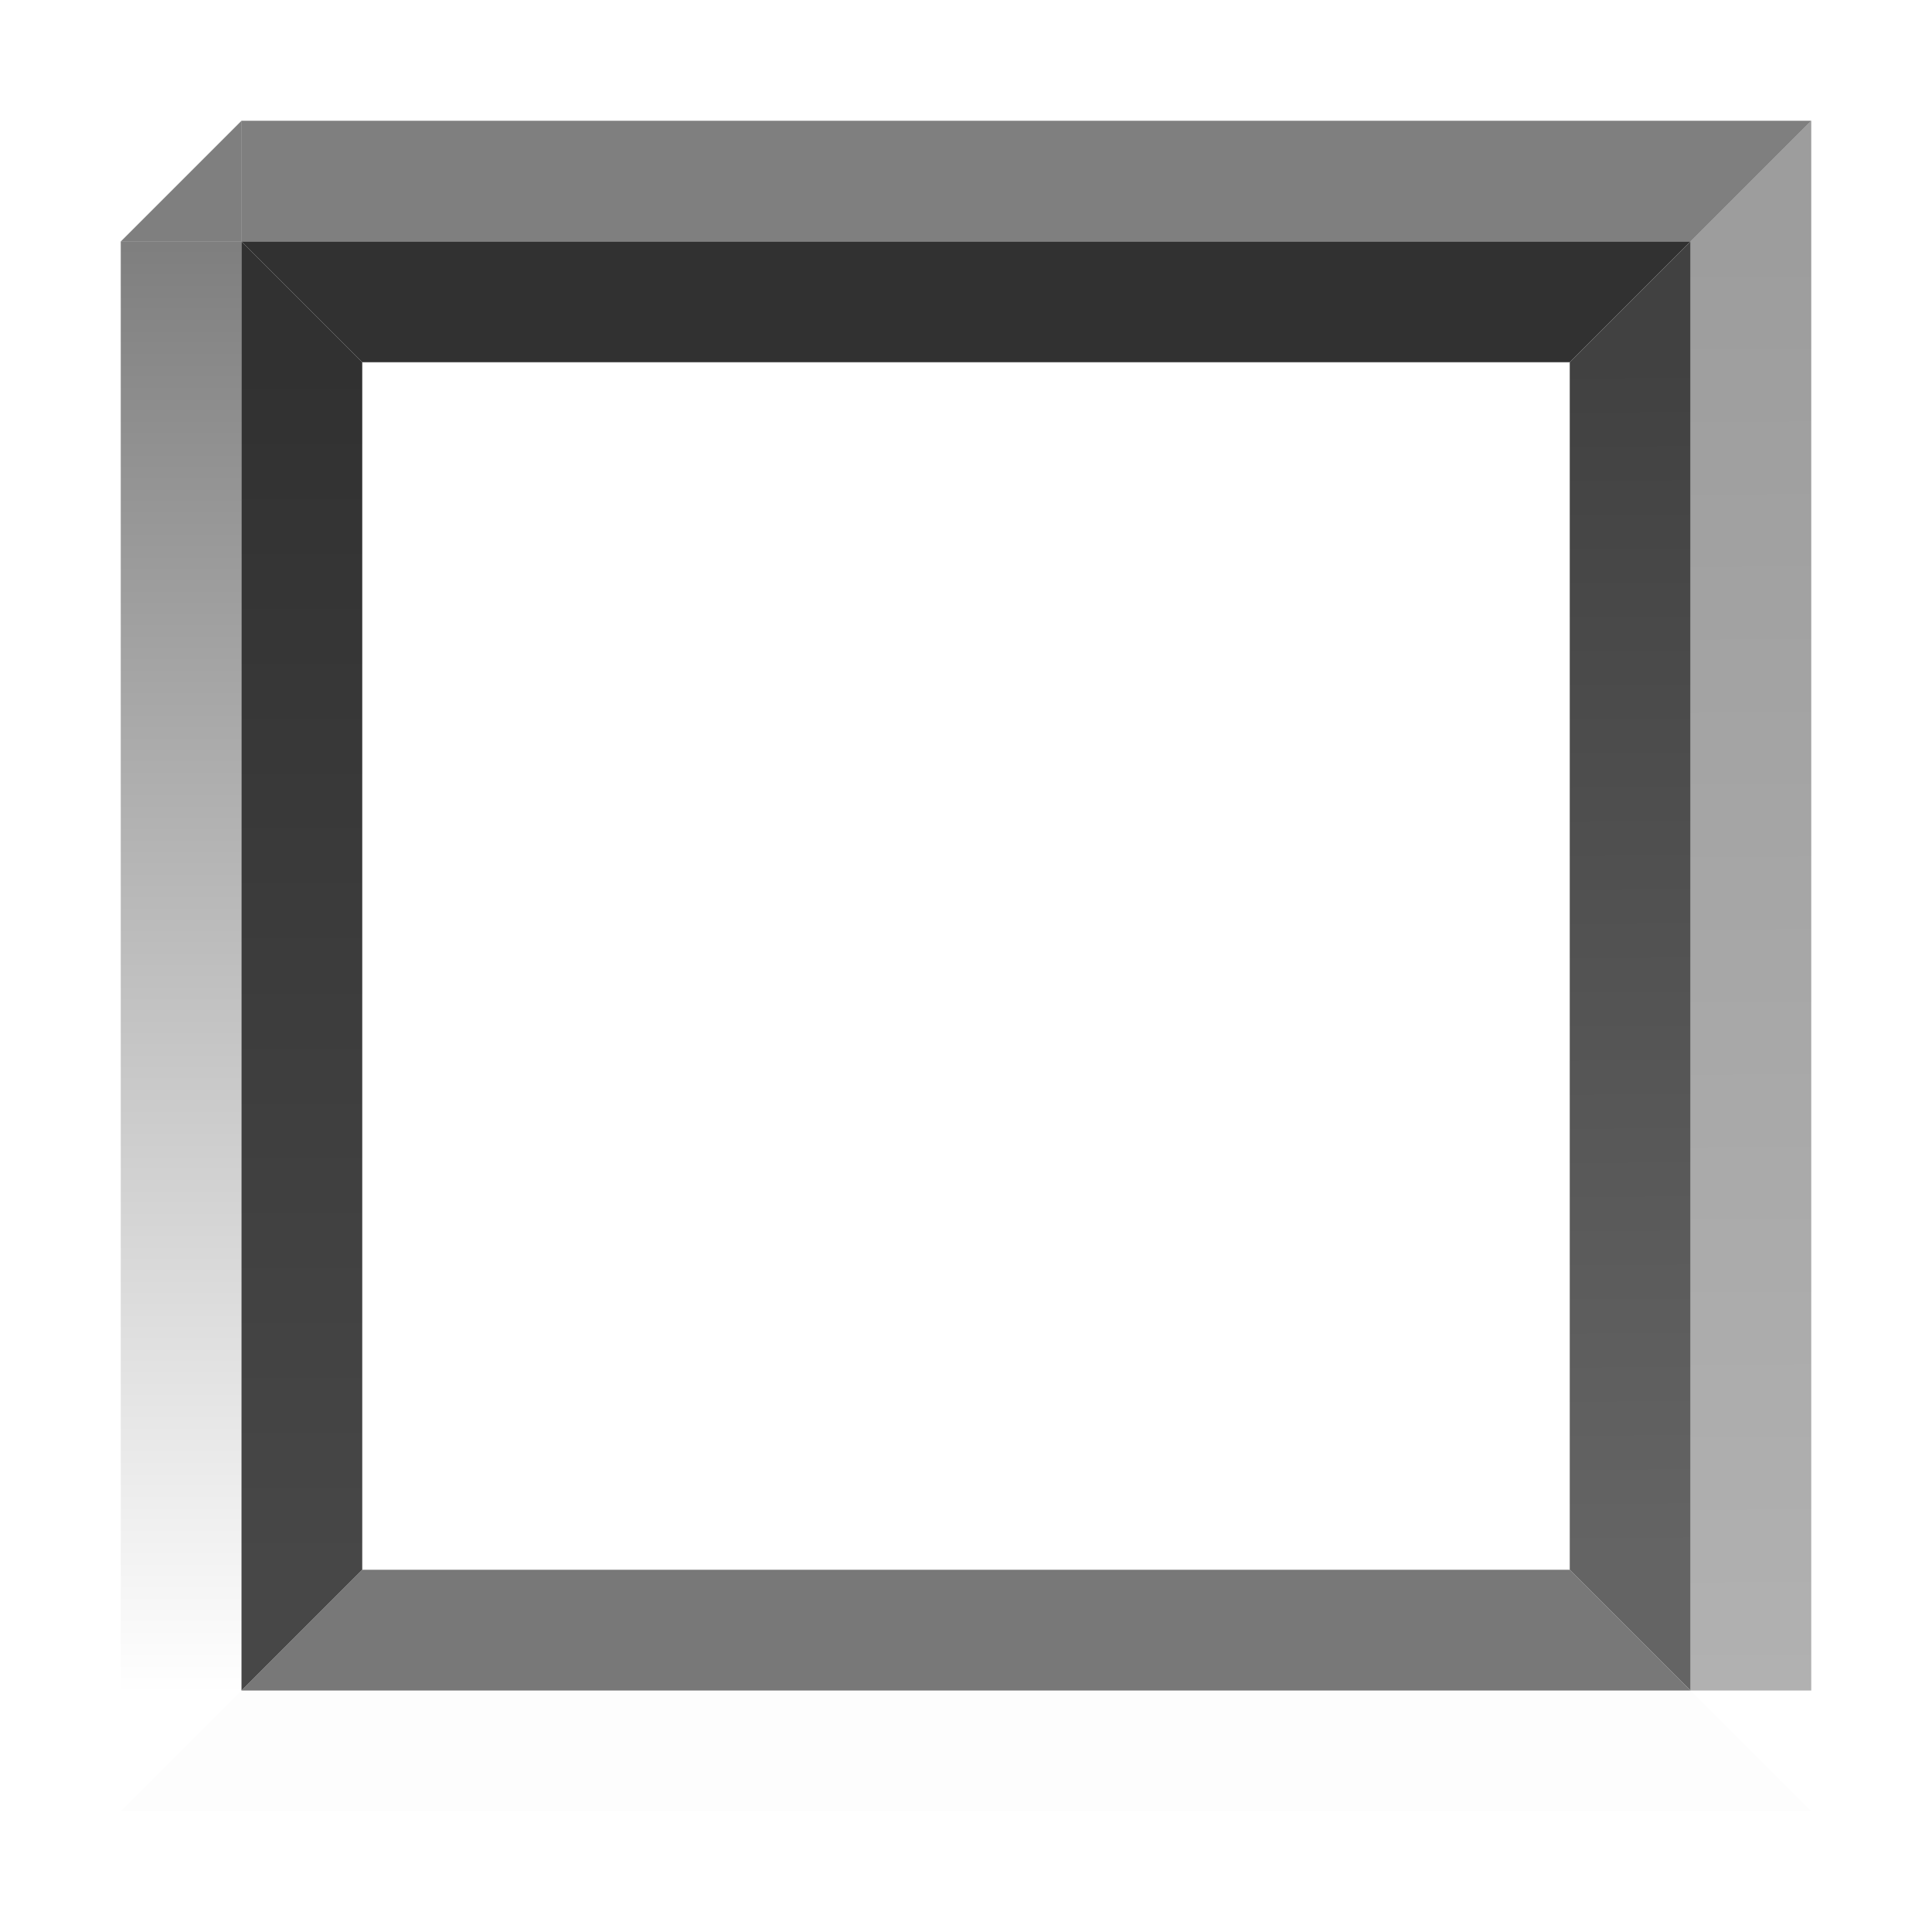 <?xml version="1.0" encoding="UTF-8" standalone="no"?>
<!-- Created with Inkscape (http://www.inkscape.org/) -->

<svg
   xmlns:dc="http://purl.org/dc/elements/1.1/"
   xmlns:cc="http://creativecommons.org/ns#"
   xmlns:rdf="http://www.w3.org/1999/02/22-rdf-syntax-ns#"
   xmlns:svg="http://www.w3.org/2000/svg"
   xmlns="http://www.w3.org/2000/svg"
   xmlns:xlink="http://www.w3.org/1999/xlink"
   xmlns:sodipodi="http://sodipodi.sourceforge.net/DTD/sodipodi-0.dtd"
   xmlns:inkscape="http://www.inkscape.org/namespaces/inkscape"
   width="16px"
   height="16px"
   id="svg33222"
   version="1.1"
   inkscape:version="0.48.4 r9939"
   sodipodi:docname="button-active-border-dark.svg">
  <defs
     id="defs33224">
    <linearGradient
       id="linearGradient3801">
      <stop
         style="stop-color:#3c3c3c;stop-opacity:1;"
         offset="0"
         id="stop3803" />
      <stop
         style="stop-color:#646464;stop-opacity:1;"
         offset="1"
         id="stop3805" />
    </linearGradient>
    <linearGradient
       id="linearGradient3837">
      <stop
         style="stop-color:#000000;stop-opacity:1;"
         offset="0"
         id="stop3839" />
      <stop
         style="stop-color:#000000;stop-opacity:0;"
         offset="1"
         id="stop3841" />
    </linearGradient>
    <linearGradient
       id="linearGradient3779">
      <stop
         style="stop-color:#646464;stop-opacity:1;"
         offset="0"
         id="stop3781" />
      <stop
         style="stop-color:#414141;stop-opacity:1;"
         offset="1"
         id="stop3783" />
    </linearGradient>
    <linearGradient
       id="linearGradient3771">
      <stop
         style="stop-color:#474747;stop-opacity:1;"
         offset="0"
         id="stop3773" />
      <stop
         style="stop-color:#313131;stop-opacity:1;"
         offset="1"
         id="stop3775" />
    </linearGradient>
    <linearGradient
       inkscape:collect="always"
       xlink:href="#linearGradient3837"
       id="linearGradient3887"
       gradientUnits="userSpaceOnUse"
       x1="1"
       y1="15"
       x2="1"
       y2="0.969"
       gradientTransform="matrix(-1,0,0,-1,16,16)" />
    <linearGradient
       inkscape:collect="always"
       xlink:href="#linearGradient3837"
       id="linearGradient3891"
       gradientUnits="userSpaceOnUse"
       x1="15.062"
       y1="15"
       x2="15"
       y2="1.031"
       gradientTransform="matrix(-1,0,0,-1,16,16)" />
    <linearGradient
       inkscape:collect="always"
       xlink:href="#linearGradient3801"
       id="linearGradient3894"
       gradientUnits="userSpaceOnUse"
       x1="2.062"
       y1="14"
       x2="2"
       y2="2"
       gradientTransform="matrix(-1,0,0,-1,16,16)" />
    <linearGradient
       inkscape:collect="always"
       xlink:href="#linearGradient3837"
       id="linearGradient3897"
       gradientUnits="userSpaceOnUse"
       x1="14"
       y1="13.906"
       x2="14"
       y2="1.969"
       gradientTransform="matrix(-1,0,0,-1,16,16)" />
    <linearGradient
       inkscape:collect="always"
       xlink:href="#linearGradient3779"
       id="linearGradient3901"
       gradientUnits="userSpaceOnUse"
       x1="3"
       y1="3.125"
       x2="3.062"
       y2="13"
       gradientTransform="matrix(-1,0,0,-1,16,16)" />
    <linearGradient
       inkscape:collect="always"
       xlink:href="#linearGradient3771"
       id="linearGradient3904"
       gradientUnits="userSpaceOnUse"
       x1="13"
       y1="3"
       x2="13"
       y2="13"
       gradientTransform="matrix(-1,0,0,-1,16,16)" />
  </defs>
  <sodipodi:namedview
     id="base"
     pagecolor="#494949"
     bordercolor="#666666"
     borderopacity="1.0"
     inkscape:pageopacity="0"
     inkscape:pageshadow="2"
     inkscape:zoom="45.254834"
     inkscape:cx="3.6714263"
     inkscape:cy="12.944228"
     inkscape:current-layer="layer1"
     showgrid="false"
     inkscape:grid-bbox="true"
     inkscape:document-units="px"
     inkscape:window-width="1089"
     inkscape:window-height="772"
     inkscape:window-x="819"
     inkscape:window-y="242"
     inkscape:window-maximized="0"
     inkscape:snap-nodes="false"
     inkscape:snap-bbox="true"
     inkscape:showpageshadow="false"
     showborder="true"
     inkscape:bbox-paths="true"
     inkscape:bbox-nodes="true"
     inkscape:snap-bbox-edge-midpoints="true"
     inkscape:snap-bbox-midpoints="true"
     inkscape:object-paths="false">
    <inkscape:grid
       type="xygrid"
       id="grid3116"
       empspacing="5"
       visible="true"
       enabled="true"
       snapvisiblegridlinesonly="true" />
  </sodipodi:namedview>
  <g
     id="layer1"
     inkscape:label="Layer 1"
     inkscape:groupmode="layer">
    <path
       style="fill:#787878;fill-opacity:1;stroke:none"
       d="m 13,13 1,1 -12,0 1,-1 z"
       id="path3805"
       inkscape:connector-curvature="0"
       sodipodi:nodetypes="ccccc" />
    <path
       style="opacity:0.01;fill:#000000;fill-opacity:1;stroke:none"
       d="m 14,14 1,1 -14,0 1,-1 z"
       id="path3807"
       inkscape:connector-curvature="0"
       sodipodi:nodetypes="ccccc" />
    <path
       style="opacity:0.001;fill:#000000;fill-opacity:1;stroke:none"
       d="M 16,16 0,16 1,15 15,15 z"
       id="path3809"
       inkscape:connector-curvature="0"
       sodipodi:nodetypes="ccccc" />
    <path
       sodipodi:nodetypes="ccccc"
       inkscape:connector-curvature="0"
       id="path3815"
       d="M 13,3 14,2 2,2 3,3 z"
       style="fill:#313131;fill-opacity:1;stroke:none" />
    <path
       sodipodi:nodetypes="ccccc"
       inkscape:connector-curvature="0"
       id="path3817"
       d="M 3,13 2,14 2,2 3,3 z"
       style="fill:url(#linearGradient3904);fill-opacity:1;stroke:none" />
    <path
       style="fill:url(#linearGradient3901);fill-opacity:1;stroke:none"
       d="m 13,13 1,1 0,-12 -1,1 z"
       id="path3819"
       inkscape:connector-curvature="0"
       sodipodi:nodetypes="ccccc" />
    <path
       sodipodi:nodetypes="ccccc"
       inkscape:connector-curvature="0"
       id="path3821"
       d="M 14,2 15,1 2,1 2,2 z"
       style="opacity:0.5;fill:#000000;fill-opacity:1;stroke:none" />
    <path
       sodipodi:nodetypes="ccccc"
       inkscape:connector-curvature="0"
       id="path3823"
       d="M 2,14 1,15 1,2 2,2 z"
       style="opacity:0.5;fill:url(#linearGradient3897);fill-opacity:1;stroke:none" />
    <path
       style="opacity:0.5;fill:url(#linearGradient3894);fill-opacity:1.0;stroke:none"
       d="m 14,14 1,0 0,-13 -1,1 z"
       id="path3825"
       inkscape:connector-curvature="0"
       sodipodi:nodetypes="ccccc" />
    <path
       sodipodi:nodetypes="ccccc"
       inkscape:connector-curvature="0"
       id="path3829"
       d="M 0,16 0,0 1,1 1,15 z"
       style="opacity:0.001;fill:url(#linearGradient3891);fill-opacity:1;stroke:none" />
    <path
       sodipodi:nodetypes="ccccc"
       inkscape:connector-curvature="0"
       id="path3833"
       d="M 16,0 0,0 1,1 15,1 z"
       style="opacity:0.001;fill:#000000;fill-opacity:1;stroke:none" />
    <path
       style="opacity:0.001;fill:url(#linearGradient3887);fill-opacity:1;stroke:none"
       d="M 16,16 16,0 15,1 15,15 z"
       id="path3835"
       inkscape:connector-curvature="0"
       sodipodi:nodetypes="ccccc" />
    <path
       style="opacity:0.5;fill:#000000;fill-opacity:1;stroke:none"
       d="M 1,2 2,1 2,2 z"
       id="path3808"
       inkscape:connector-curvature="0"
       sodipodi:nodetypes="cccc" />
  </g>
</svg>
